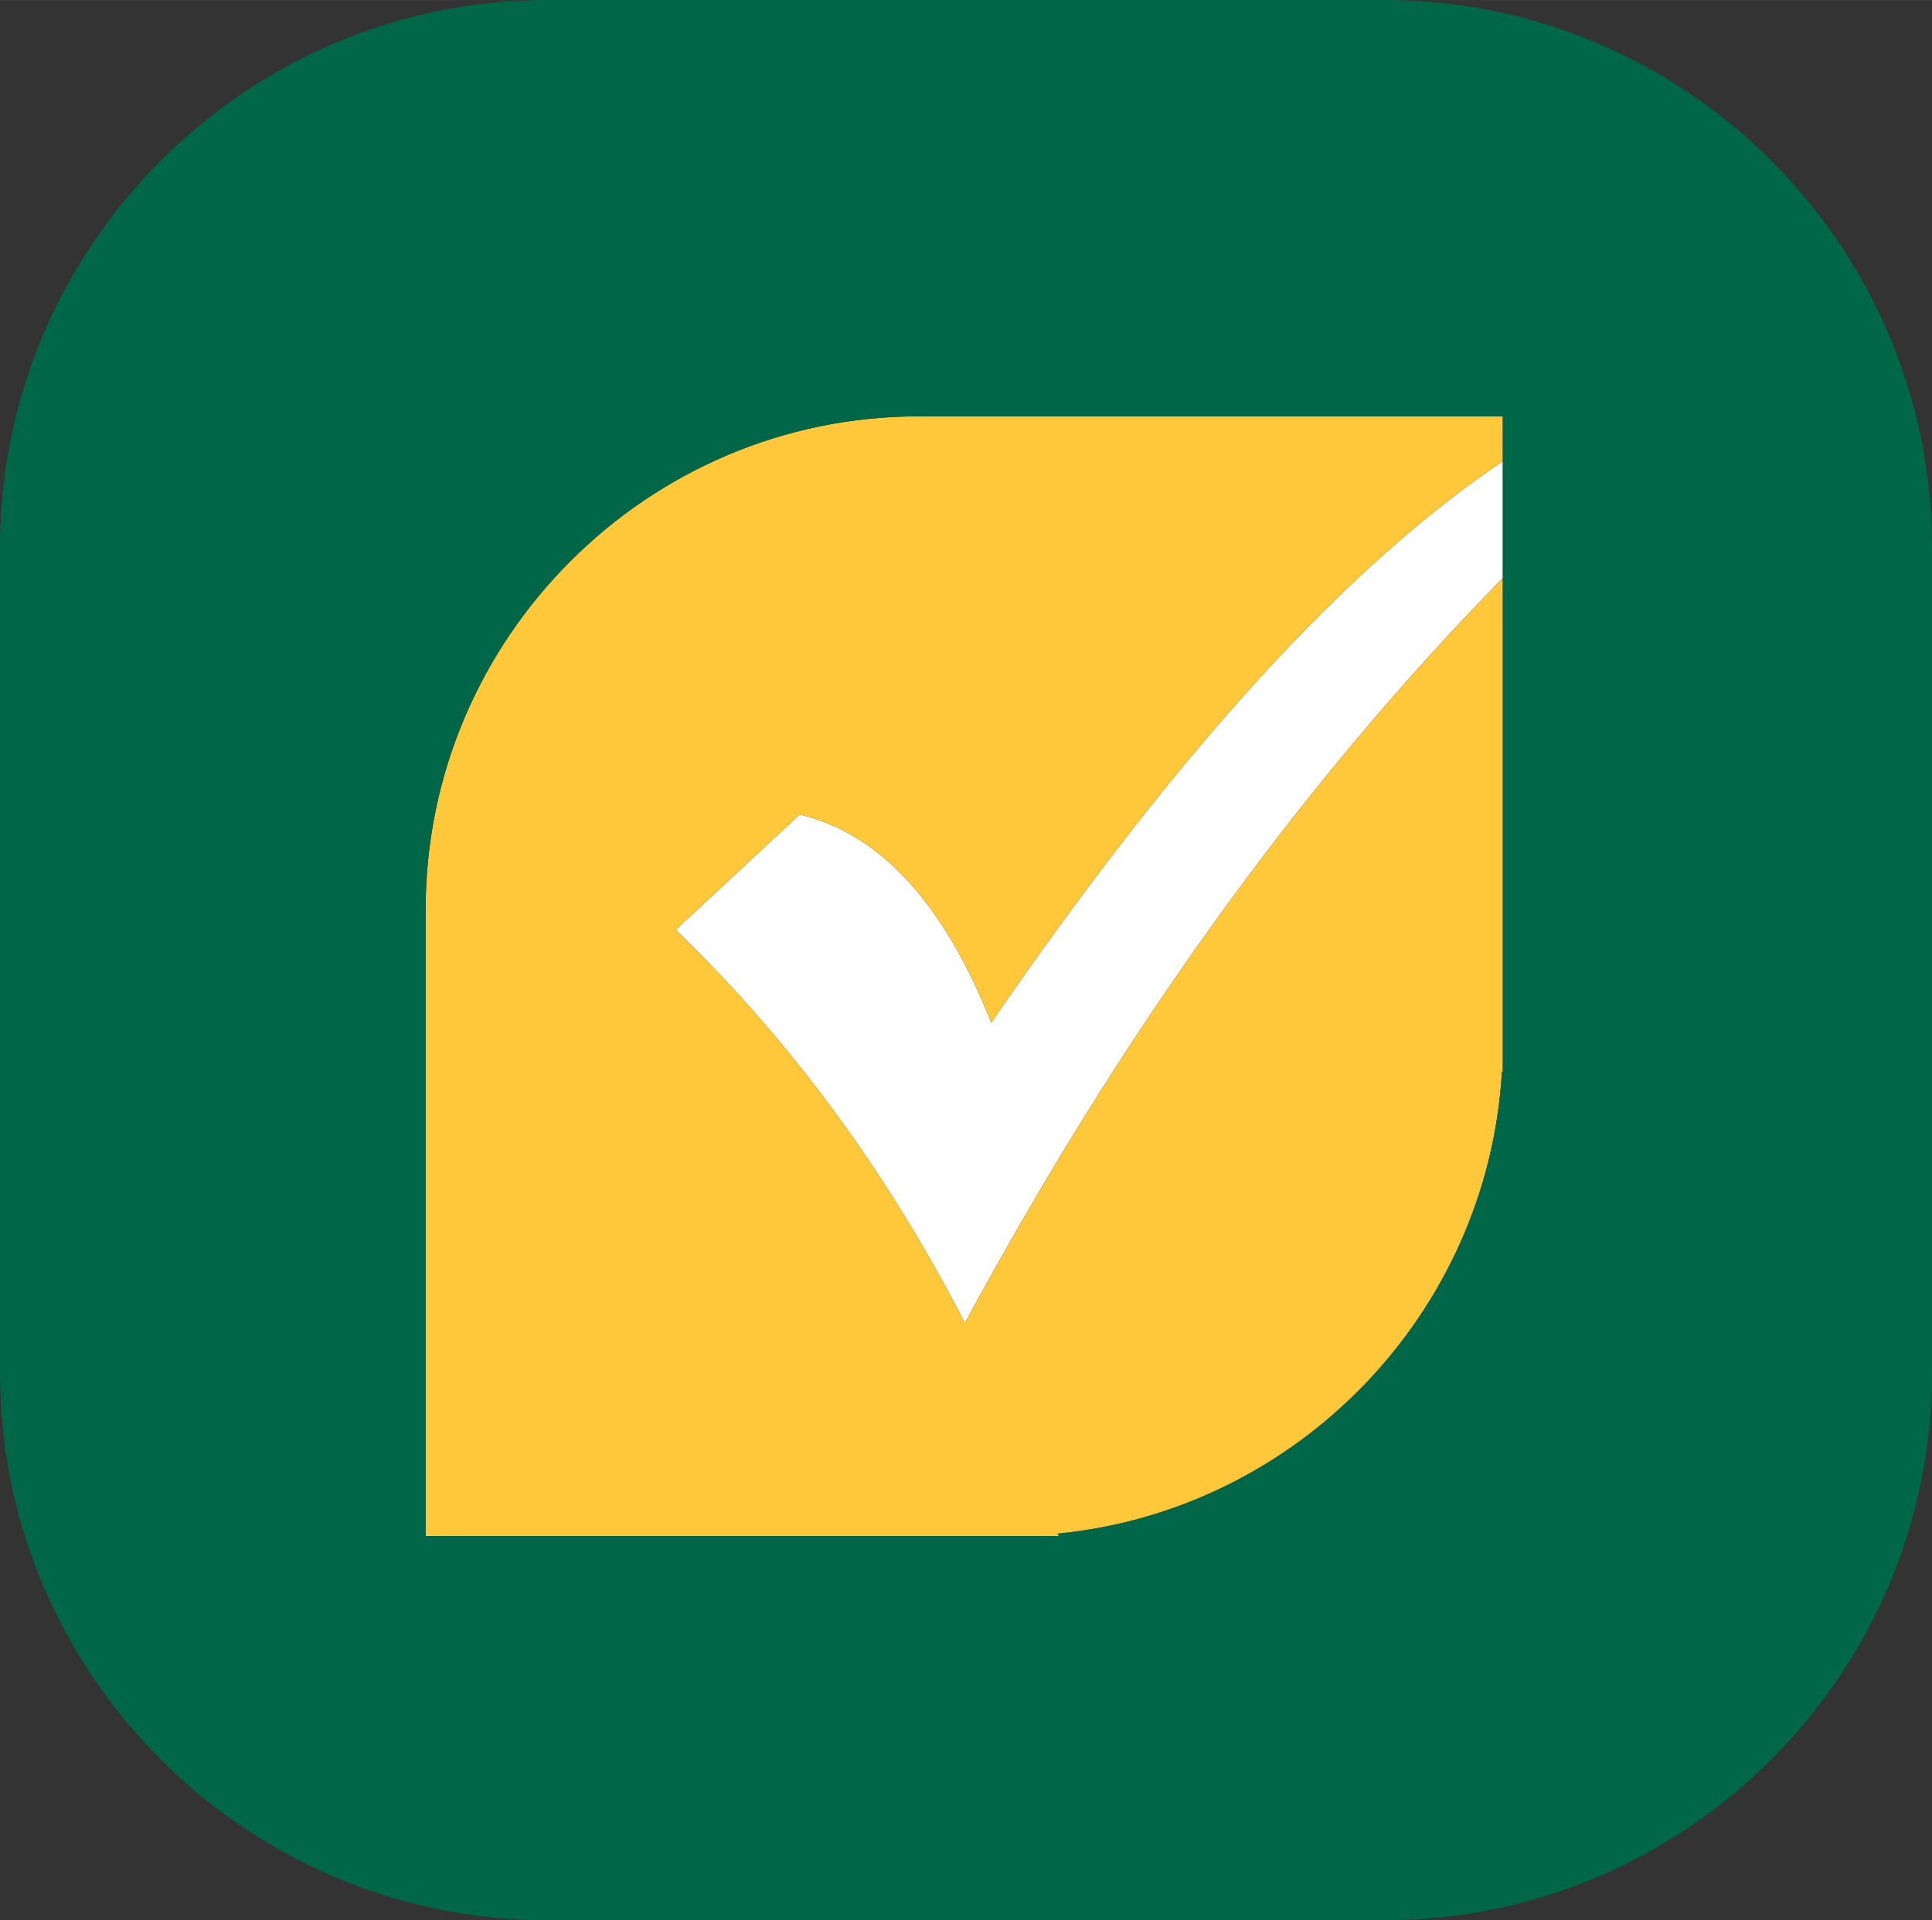 <?xml version="1.0" encoding="UTF-8"?>
<!DOCTYPE svg PUBLIC "-//W3C//DTD SVG 1.1//EN" "http://www.w3.org/Graphics/SVG/1.1/DTD/svg11.dtd">
<!-- Creator: CorelDRAW 2018 (64-Bit Evaluation Version) -->
<svg xmlns="http://www.w3.org/2000/svg" xml:space="preserve" width="35.877mm" height="35.666mm" version="1.1" style="shape-rendering:geometricPrecision; text-rendering:geometricPrecision; image-rendering:optimizeQuality; fill-rule:evenodd; clip-rule:evenodd"
viewBox="0 0 12058.48 11987.37"
 xmlns:xlink="http://www.w3.org/1999/xlink">
 <rect x="0" y="0" width="12058.48" height="11987.37" fill="#333333" stroke="none"/>
 <defs>
  <style type="text/css">
   <![CDATA[
    .fil2 {fill:#006648}
    .fil1 {fill:#FFC83A}
    .fil0 {fill:white}
   ]]>
  </style>
 </defs>
 <g id="Layer_x0020_1">
  <path class="fil0" d="M4216.97 5804.88l773.67 -720.3c522.27,124.16 911.04,582.06 1196.22,1299.13 1176.15,-1713.51 2229.9,-2858.01 3192.73,-3504.53l0 729.21c-1304.01,1328.41 -2409.14,2895.58 -3357.45,4650.91 -474.71,-922.03 -1069.61,-1745.75 -1805.17,-2454.42z"/>
  <path class="fil1" d="M6302.71 2599.07l-444.66 0 -124.49 0c-1692.31,0 -3076.88,1384.57 -3076.88,3076.88l0 135.55 0 700.4 0 3076.88 3076.88 0 569.15 0 306.49 0 -9.31 -14.52c1495.42,-145.03 2686.29,-1372.17 2774.28,-2882.94l5.41 2.79 0 -182.2 0 -835.95 0 -2067.56c-1304.01,1328.41 -2409.14,2895.58 -3357.45,4650.91 -474.71,-922.03 -1069.61,-1745.75 -1805.17,-2454.42l773.67 -720.3c522.27,124.16 911.04,582.06 1196.22,1299.13 1176.15,-1713.51 2229.9,-2858.01 3192.73,-3504.53l0 -280.11 -3076.88 0z"/>
  <path class="fil2" d="M3414.79 0l5228.9 0c1878.14,0 3414.79,1536.66 3414.79,3414.79l0 5157.78c0,1878.14 -1536.66,3414.79 -3414.79,3414.79l-5228.9 0c-1878.14,0 -3414.79,-1536.66 -3414.79,-3414.79l0 -5157.78c0,-1878.14 1536.66,-3414.79 3414.79,-3414.79zm5964.79 2879.18l0 729.21 0 2067.56 0 835.95 0 182.2 -5.41 -2.79c-87.99,1510.78 -1278.87,2737.92 -2774.28,2882.94l9.31 14.52 -306.49 0 -569.15 0 -3076.88 0 0 -3076.88 0 -700.4 0 -135.55c0,-1692.31 1384.57,-3076.88 3076.88,-3076.88l124.49 0 444.66 0 3076.88 0 0 280.11z"/>
 </g>
</svg>
